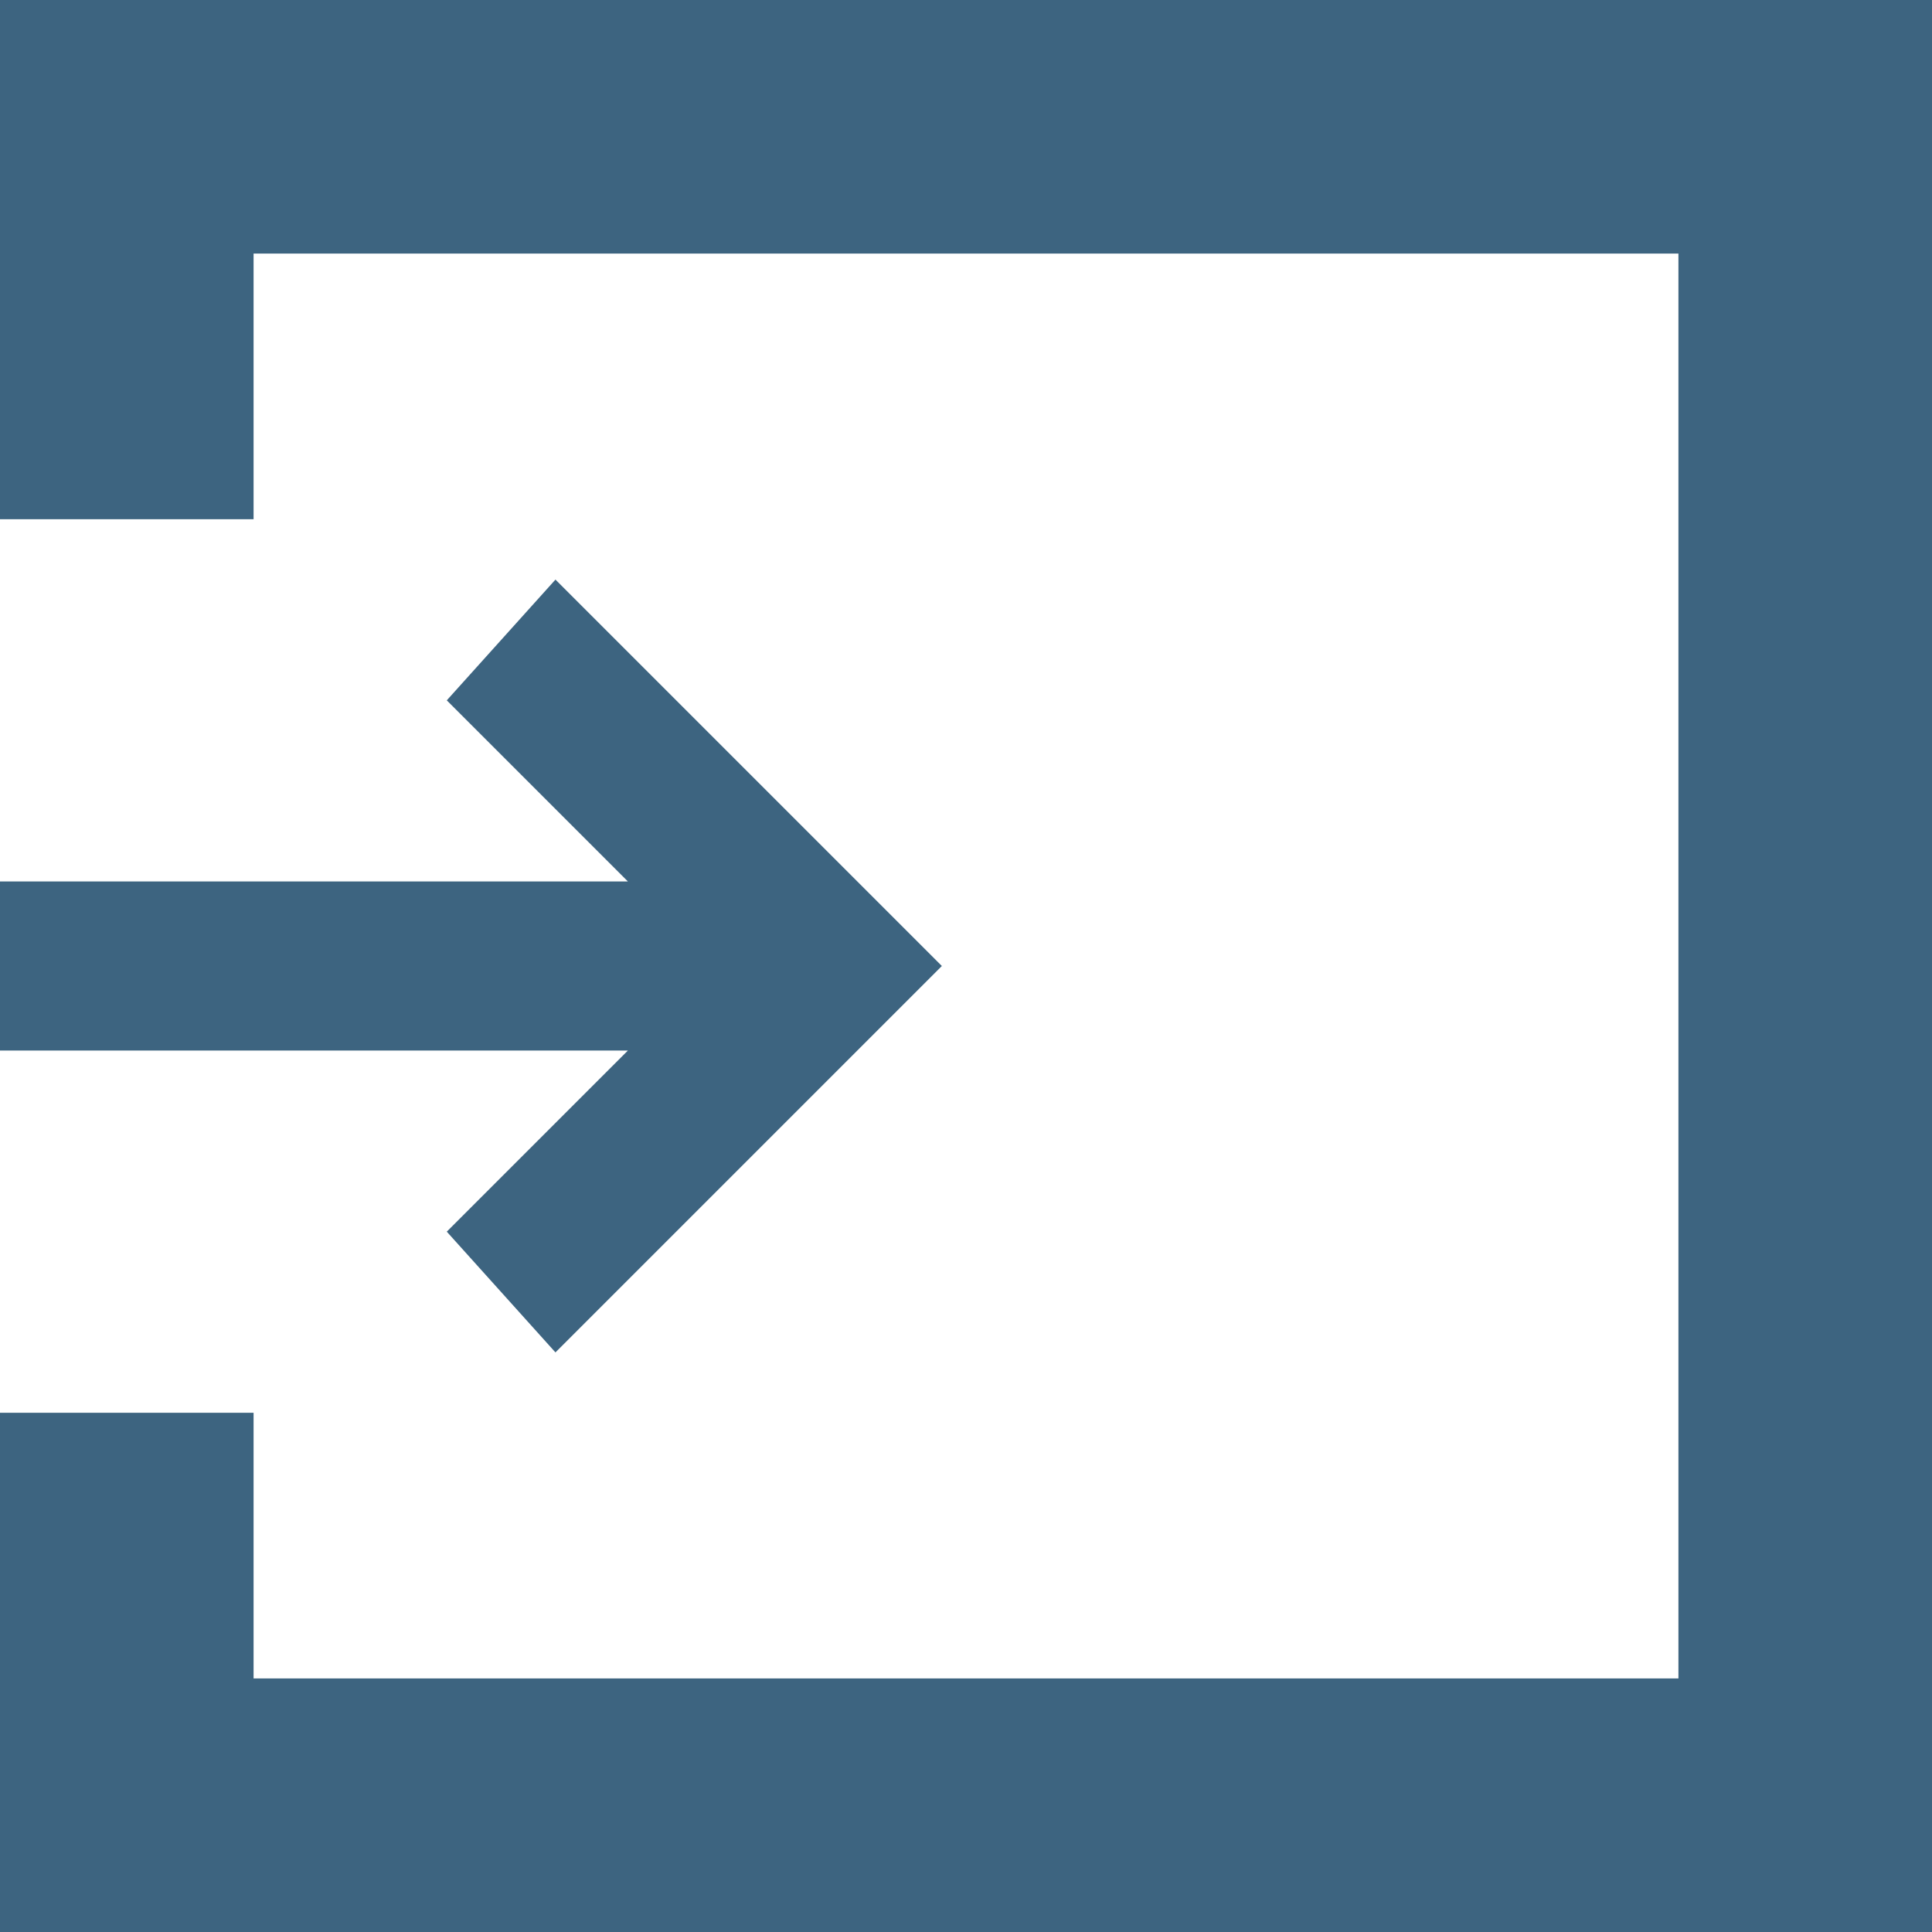 <?xml version="1.0" encoding="utf-8"?>
<!-- Generator: Adobe Illustrator 18.0.0, SVG Export Plug-In . SVG Version: 6.00 Build 0)  -->
<!DOCTYPE svg PUBLIC "-//W3C//DTD SVG 1.1//EN" "http://www.w3.org/Graphics/SVG/1.1/DTD/svg11.dtd">
<svg version="1.1" xmlns="http://www.w3.org/2000/svg" xmlns:xlink="http://www.w3.org/1999/xlink" x="0px" y="0px"
	 viewBox="0 0 16 16" enable-background="new 0 0 16 16" xml:space="preserve">
<g id="Layer_2">
	<g id="Layer_2_1_">
		<rect fill="none" width="16" height="16"/>
	</g>
</g>
<g id="art">
	<g>
		<polygon fill="#3D6480" points="0,0 0,4.3 2.1,4.3 2.1,2.1 13.9,2.1 13.9,13.9 2.1,13.9 2.1,11.7 0,11.7 0,16 16,16 16,0 		"/>
		<polygon fill="#3D6480" points="3.7,5.8 5.2,7.3 0,7.3 0,8.7 5.2,8.7 3.7,10.2 4.6,11.2 7.8,8 4.6,4.8 		"/>
	</g>
</g>
</svg>
